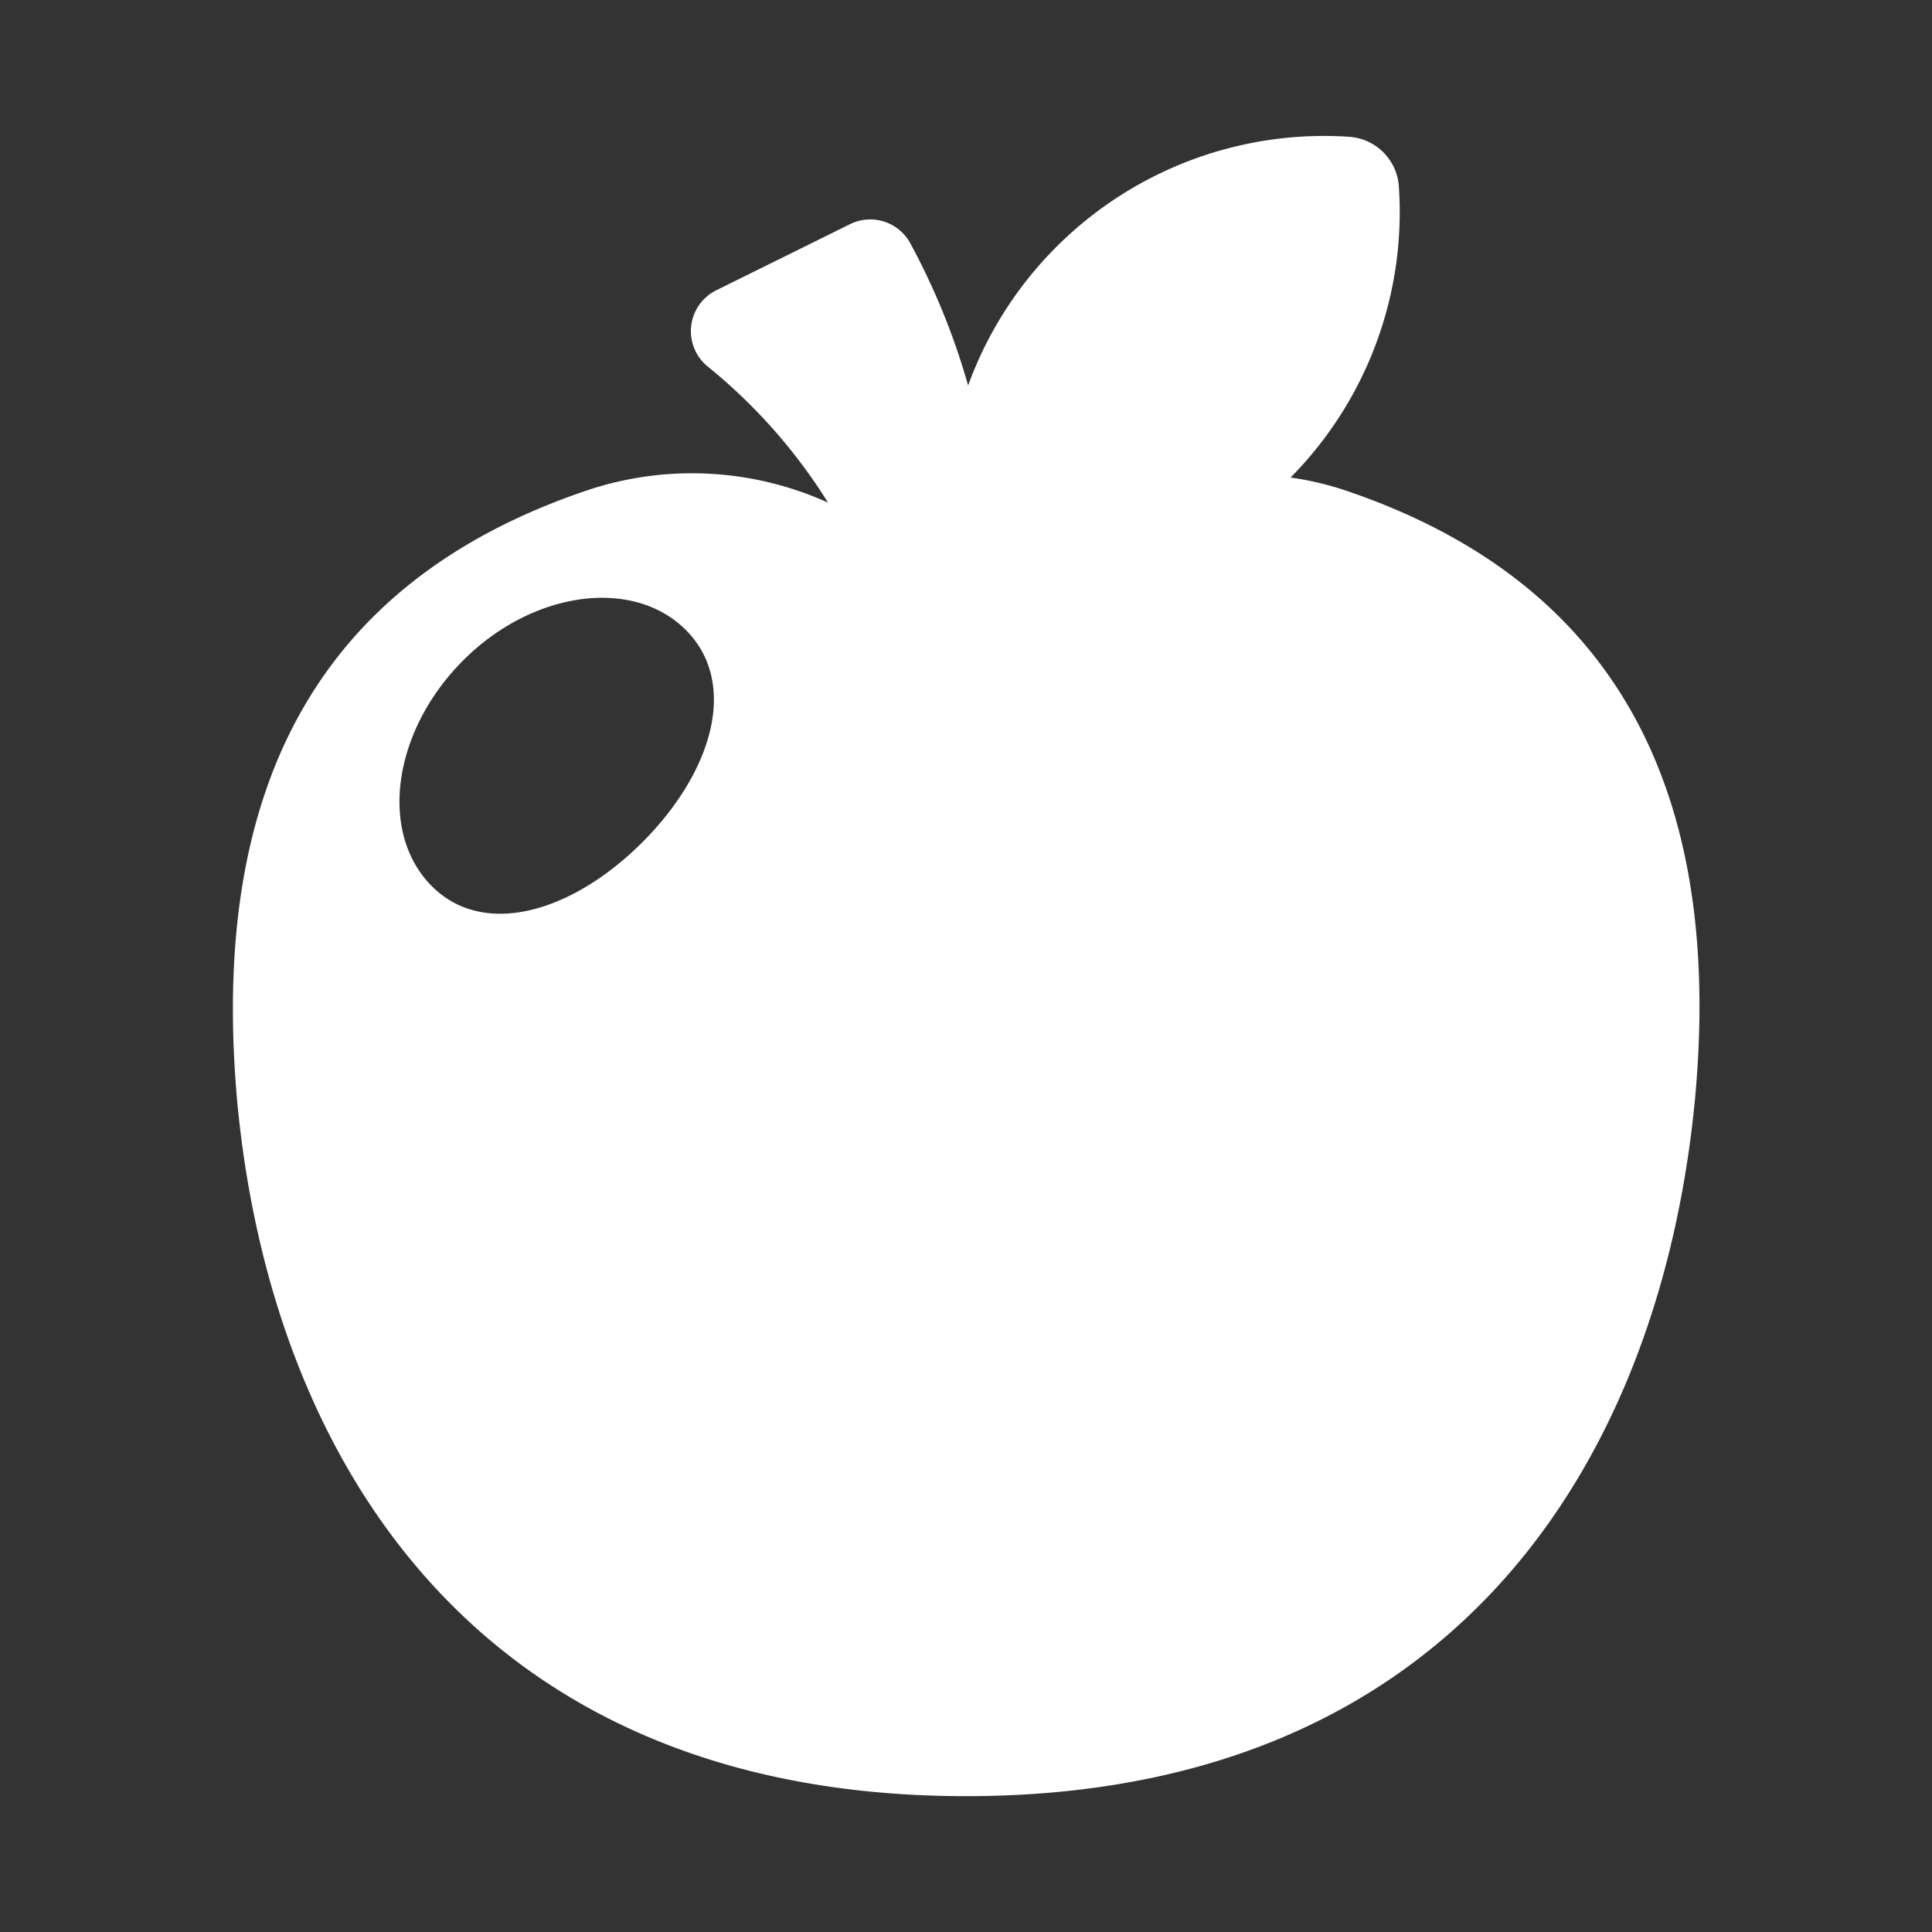 <svg xmlns="http://www.w3.org/2000/svg" viewBox="0 0 64 64"><rect x="0" y="0" width="64" height="64" fill="#333333" stroke="none"/><defs><style>.cls-1,.cls-2{fill:#fff;}.cls-1{opacity:0;}</style></defs><title>Apple White</title><g id="Layer_2" data-name="Layer 2"><g id="Finals"><rect class="cls-1" width="64" height="64"/><path class="cls-2" d="M44.52,16.23a10.08,10.08,0,0,0-1.77-.41,12.5,12.5,0,0,0,3.59-9.63,1.77,1.77,0,0,0-1.66-1.66,12.55,12.55,0,0,0-12.61,8.24,23.09,23.09,0,0,0-1.92-4.72,1.51,1.51,0,0,0-2-.62L23.72,9.62a1.51,1.51,0,0,0-.29,2.51,18.19,18.19,0,0,1,4,4.52,10.94,10.94,0,0,0-7.94-.42C10.09,19.38,7,26.66,7.85,36.4c1.1,12,8,23.1,24.15,23.1s23-11.1,24.15-23.1C57.05,26.66,53.91,19.38,44.52,16.23ZM21.28,27.9c-2.34,2.34-5.28,3.19-7,1.43S13,24.26,15.3,21.92s5.65-2.81,7.41-1.06S23.62,25.56,21.28,27.9Z"/></g></g></svg>